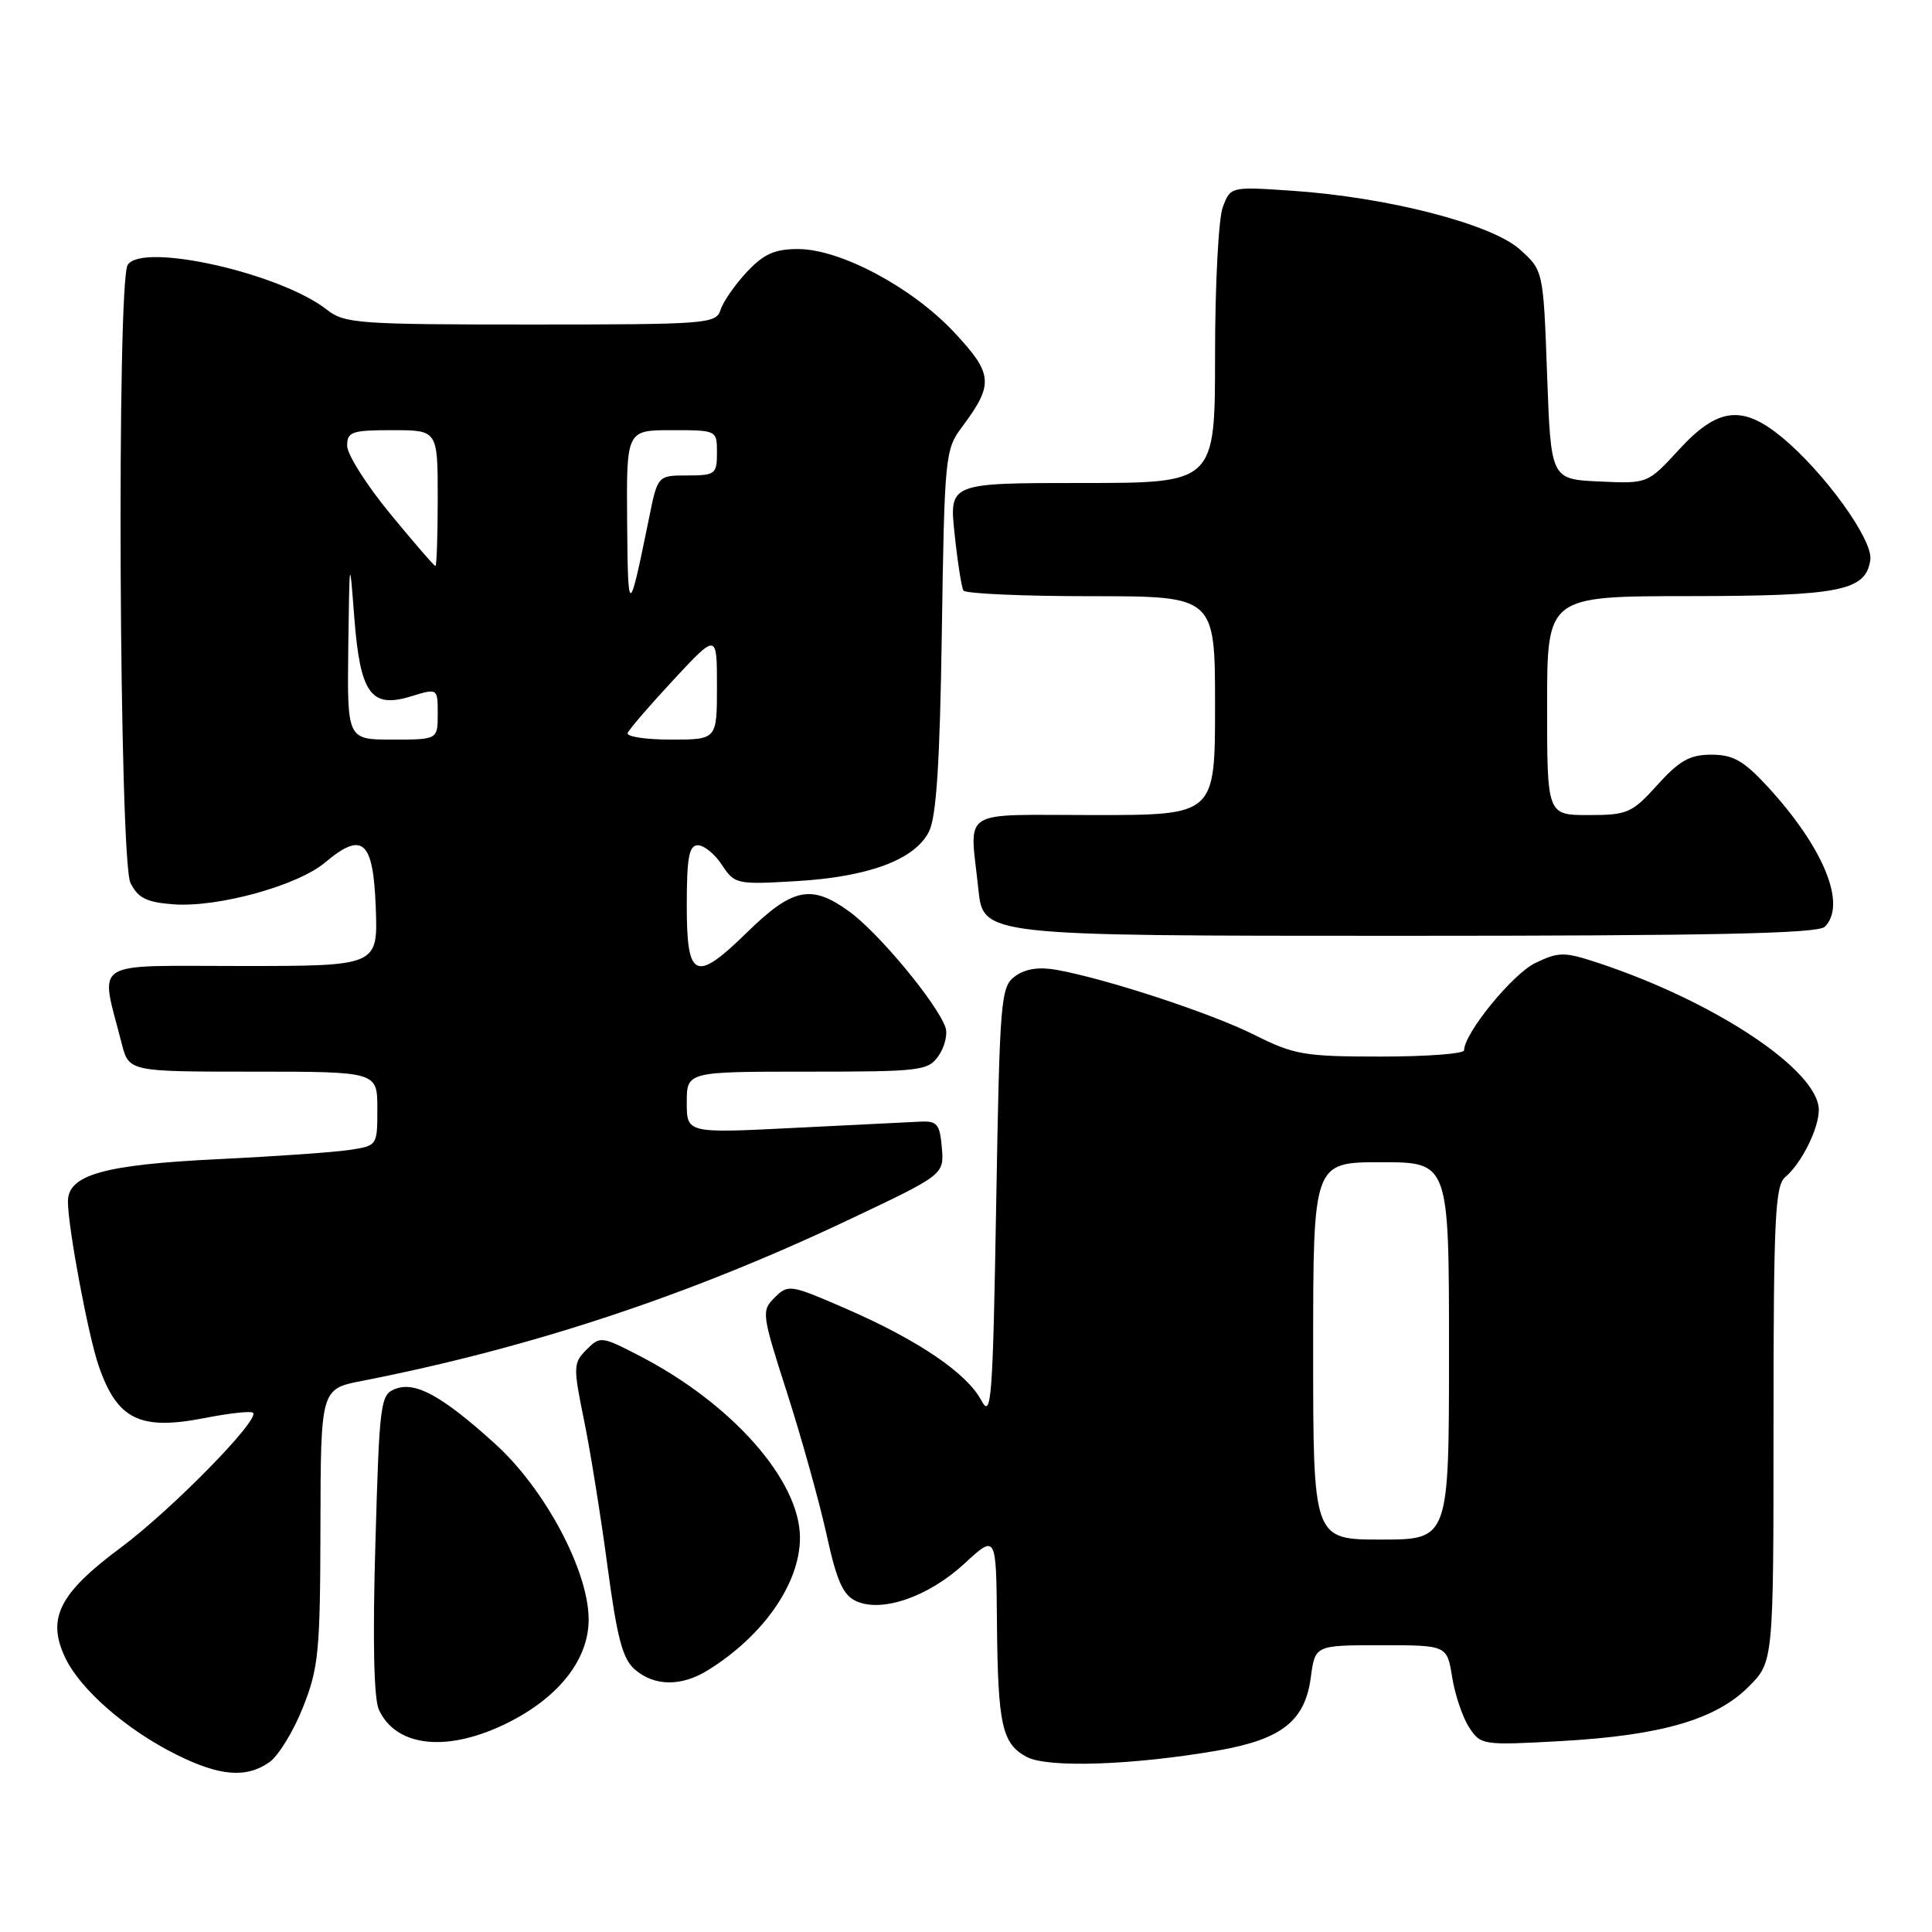 <?xml version="1.0" encoding="UTF-8" standalone="no"?>
<!DOCTYPE svg PUBLIC "-//W3C//DTD SVG 1.1//EN" "http://www.w3.org/Graphics/SVG/1.1/DTD/svg11.dtd" >
<svg xmlns="http://www.w3.org/2000/svg" xmlns:xlink="http://www.w3.org/1999/xlink" version="1.1" viewBox="0 0 256 256">
 <g >
 <path fill="currentColor"
d=" M 35.71 233.49 C 36.89 232.66 38.89 229.40 40.14 226.24 C 42.22 221.02 42.43 218.85 42.46 202.27 C 42.50 184.04 42.50 184.04 48.00 182.97 C 70.23 178.62 91.22 171.68 112.26 161.72 C 125.10 155.65 125.10 155.65 124.80 152.08 C 124.54 148.97 124.17 148.52 122.00 148.62 C 120.62 148.68 113.09 149.06 105.25 149.45 C 91.00 150.17 91.00 150.17 91.00 146.08 C 91.00 142.00 91.00 142.00 106.94 142.00 C 122.04 142.00 122.97 141.89 124.37 139.89 C 125.18 138.72 125.59 137.03 125.28 136.14 C 124.15 132.91 116.42 123.60 112.53 120.78 C 107.50 117.13 105.03 117.64 98.97 123.56 C 92.14 130.24 91.00 129.73 91.00 120.00 C 91.00 113.61 91.30 112.00 92.48 112.00 C 93.29 112.00 94.73 113.18 95.67 114.62 C 97.33 117.15 97.62 117.22 105.44 116.76 C 115.08 116.20 121.21 113.92 123.09 110.20 C 124.08 108.22 124.54 101.12 124.80 83.58 C 125.15 60.44 125.24 59.55 127.47 56.58 C 131.71 50.90 131.60 49.56 126.44 44.04 C 120.86 38.07 111.35 33.00 105.74 33.00 C 102.64 33.00 101.20 33.65 98.95 36.05 C 97.38 37.73 95.82 39.98 95.48 41.05 C 94.89 42.91 93.77 43.00 70.34 43.00 C 47.50 43.00 45.64 42.87 43.32 41.04 C 37.17 36.20 18.83 32.07 16.92 35.10 C 15.45 37.42 15.79 114.03 17.29 117.00 C 18.30 119.01 19.42 119.56 23.02 119.83 C 28.92 120.25 39.43 117.35 43.07 114.29 C 48.05 110.10 49.46 111.34 49.79 120.26 C 50.08 128.00 50.08 128.00 31.96 128.00 C 11.70 128.00 13.25 126.99 16.12 138.25 C 17.08 142.00 17.08 142.00 33.54 142.00 C 50.00 142.00 50.00 142.00 50.00 146.91 C 50.00 151.82 50.00 151.82 46.25 152.38 C 44.19 152.69 36.42 153.23 29.00 153.59 C 13.79 154.32 9.00 155.66 9.00 159.20 C 9.00 162.61 11.69 176.98 13.08 181.00 C 15.54 188.12 18.54 189.58 27.16 187.89 C 30.41 187.25 33.27 186.94 33.53 187.20 C 34.45 188.12 22.73 200.06 16.00 205.07 C 7.83 211.14 6.17 214.44 8.64 219.65 C 10.64 223.87 16.75 229.20 23.38 232.50 C 29.12 235.36 32.63 235.65 35.71 233.49 Z  M 161.39 231.95 C 169.84 230.47 172.92 228.05 173.69 222.25 C 174.26 218.00 174.26 218.00 183.00 218.00 C 191.74 218.00 191.74 218.00 192.42 222.25 C 192.80 224.59 193.81 227.58 194.67 228.89 C 196.20 231.24 196.45 231.28 206.87 230.70 C 220.09 229.96 227.34 227.86 231.70 223.50 C 235.00 220.20 235.00 220.20 235.00 188.72 C 235.00 161.37 235.21 157.07 236.57 155.95 C 238.68 154.19 241.00 149.56 241.00 147.08 C 241.00 141.85 227.24 132.69 211.68 127.56 C 207.26 126.11 206.57 126.11 203.46 127.59 C 200.46 129.01 194.00 136.92 194.00 139.17 C 194.00 139.63 189.04 140.00 182.97 140.00 C 172.82 140.00 171.49 139.77 166.22 137.13 C 160.51 134.26 146.63 129.70 140.00 128.51 C 137.65 128.09 135.85 128.37 134.50 129.36 C 132.60 130.76 132.47 132.30 132.00 159.58 C 131.55 185.67 131.36 188.06 130.02 185.55 C 128.10 181.94 121.67 177.58 112.15 173.43 C 104.74 170.20 104.44 170.15 102.66 171.92 C 100.87 173.69 100.92 174.06 104.31 184.62 C 106.23 190.60 108.57 199.02 109.52 203.32 C 110.87 209.49 111.70 211.36 113.45 212.16 C 116.87 213.72 123.05 211.57 127.82 207.16 C 132.00 203.31 132.00 203.31 132.10 214.90 C 132.22 228.57 132.76 231.04 136.04 232.80 C 138.82 234.29 150.14 233.90 161.39 231.95 Z  M 66.51 228.65 C 73.75 225.28 78.00 220.08 78.00 214.60 C 78.00 208.16 72.22 197.31 65.61 191.32 C 58.60 184.97 55.06 183.02 52.40 184.03 C 50.40 184.79 50.28 185.71 49.74 204.55 C 49.37 217.20 49.53 225.08 50.20 226.53 C 52.40 231.36 58.88 232.20 66.51 228.65 Z  M 93.79 221.32 C 101.17 216.74 106.00 209.80 106.00 203.75 C 106.00 196.17 96.98 185.96 84.69 179.63 C 79.70 177.05 79.52 177.03 77.71 178.84 C 75.96 180.60 75.94 181.09 77.37 188.10 C 78.21 192.17 79.61 200.90 80.49 207.50 C 81.78 217.14 82.50 219.84 84.16 221.25 C 86.76 223.46 90.29 223.48 93.79 221.32 Z  M 241.80 122.80 C 244.75 119.85 241.63 112.27 234.16 104.17 C 231.03 100.79 229.64 100.00 226.77 100.00 C 223.91 100.00 222.54 100.77 219.62 104.00 C 216.24 107.74 215.65 108.00 210.50 108.00 C 205.00 108.00 205.00 108.00 205.00 93.50 C 205.00 79.00 205.00 79.00 223.75 78.99 C 243.88 78.97 247.24 78.30 247.83 74.17 C 248.20 71.54 241.71 62.55 236.09 57.92 C 230.85 53.61 227.60 54.00 222.50 59.55 C 218.32 64.10 218.32 64.10 211.91 63.80 C 205.50 63.50 205.50 63.50 205.00 49.66 C 204.50 35.83 204.50 35.83 201.36 33.03 C 197.60 29.67 183.85 26.13 171.28 25.28 C 163.06 24.72 163.06 24.72 162.03 27.43 C 161.46 28.91 161.00 37.75 161.00 47.07 C 161.00 64.00 161.00 64.00 143.38 64.00 C 125.77 64.00 125.77 64.00 126.49 70.75 C 126.88 74.46 127.41 77.84 127.66 78.25 C 127.91 78.66 135.52 79.00 144.56 79.00 C 161.00 79.00 161.00 79.00 161.00 93.50 C 161.00 108.00 161.00 108.00 145.00 108.00 C 126.83 108.00 128.50 106.93 129.64 117.85 C 130.28 124.00 130.28 124.00 185.44 124.00 C 227.01 124.00 240.90 123.70 241.80 122.80 Z  M 46.15 85.75 C 46.31 73.75 46.32 73.67 46.94 81.75 C 47.72 91.92 49.14 93.91 54.46 92.27 C 58.00 91.19 58.00 91.19 58.00 94.59 C 58.00 98.00 58.00 98.00 52.00 98.00 C 46.00 98.00 46.00 98.00 46.15 85.75 Z  M 83.17 97.13 C 83.35 96.65 86.09 93.47 89.25 90.07 C 95.00 83.89 95.00 83.89 95.00 90.94 C 95.00 98.00 95.00 98.00 88.92 98.00 C 85.57 98.00 82.98 97.61 83.17 97.13 Z  M 83.10 69.25 C 83.00 57.00 83.00 57.00 89.00 57.00 C 95.00 57.00 95.00 57.00 95.00 60.00 C 95.00 62.82 94.77 63.00 91.07 63.00 C 87.14 63.00 87.14 63.00 85.98 68.75 C 83.33 81.78 83.20 81.80 83.10 69.25 Z  M 51.70 68.07 C 48.56 64.26 46.00 60.21 46.00 59.07 C 46.00 57.21 46.60 57.00 52.00 57.00 C 58.00 57.00 58.00 57.00 58.00 66.00 C 58.00 70.95 57.86 75.00 57.70 75.00 C 57.53 75.00 54.83 71.88 51.70 68.07 Z  M 174.00 179.00 C 174.00 154.00 174.00 154.00 183.00 154.00 C 192.00 154.00 192.00 154.00 192.00 179.00 C 192.00 204.00 192.00 204.00 183.00 204.00 C 174.00 204.00 174.00 204.00 174.00 179.00 Z "/>
</g>
</svg>